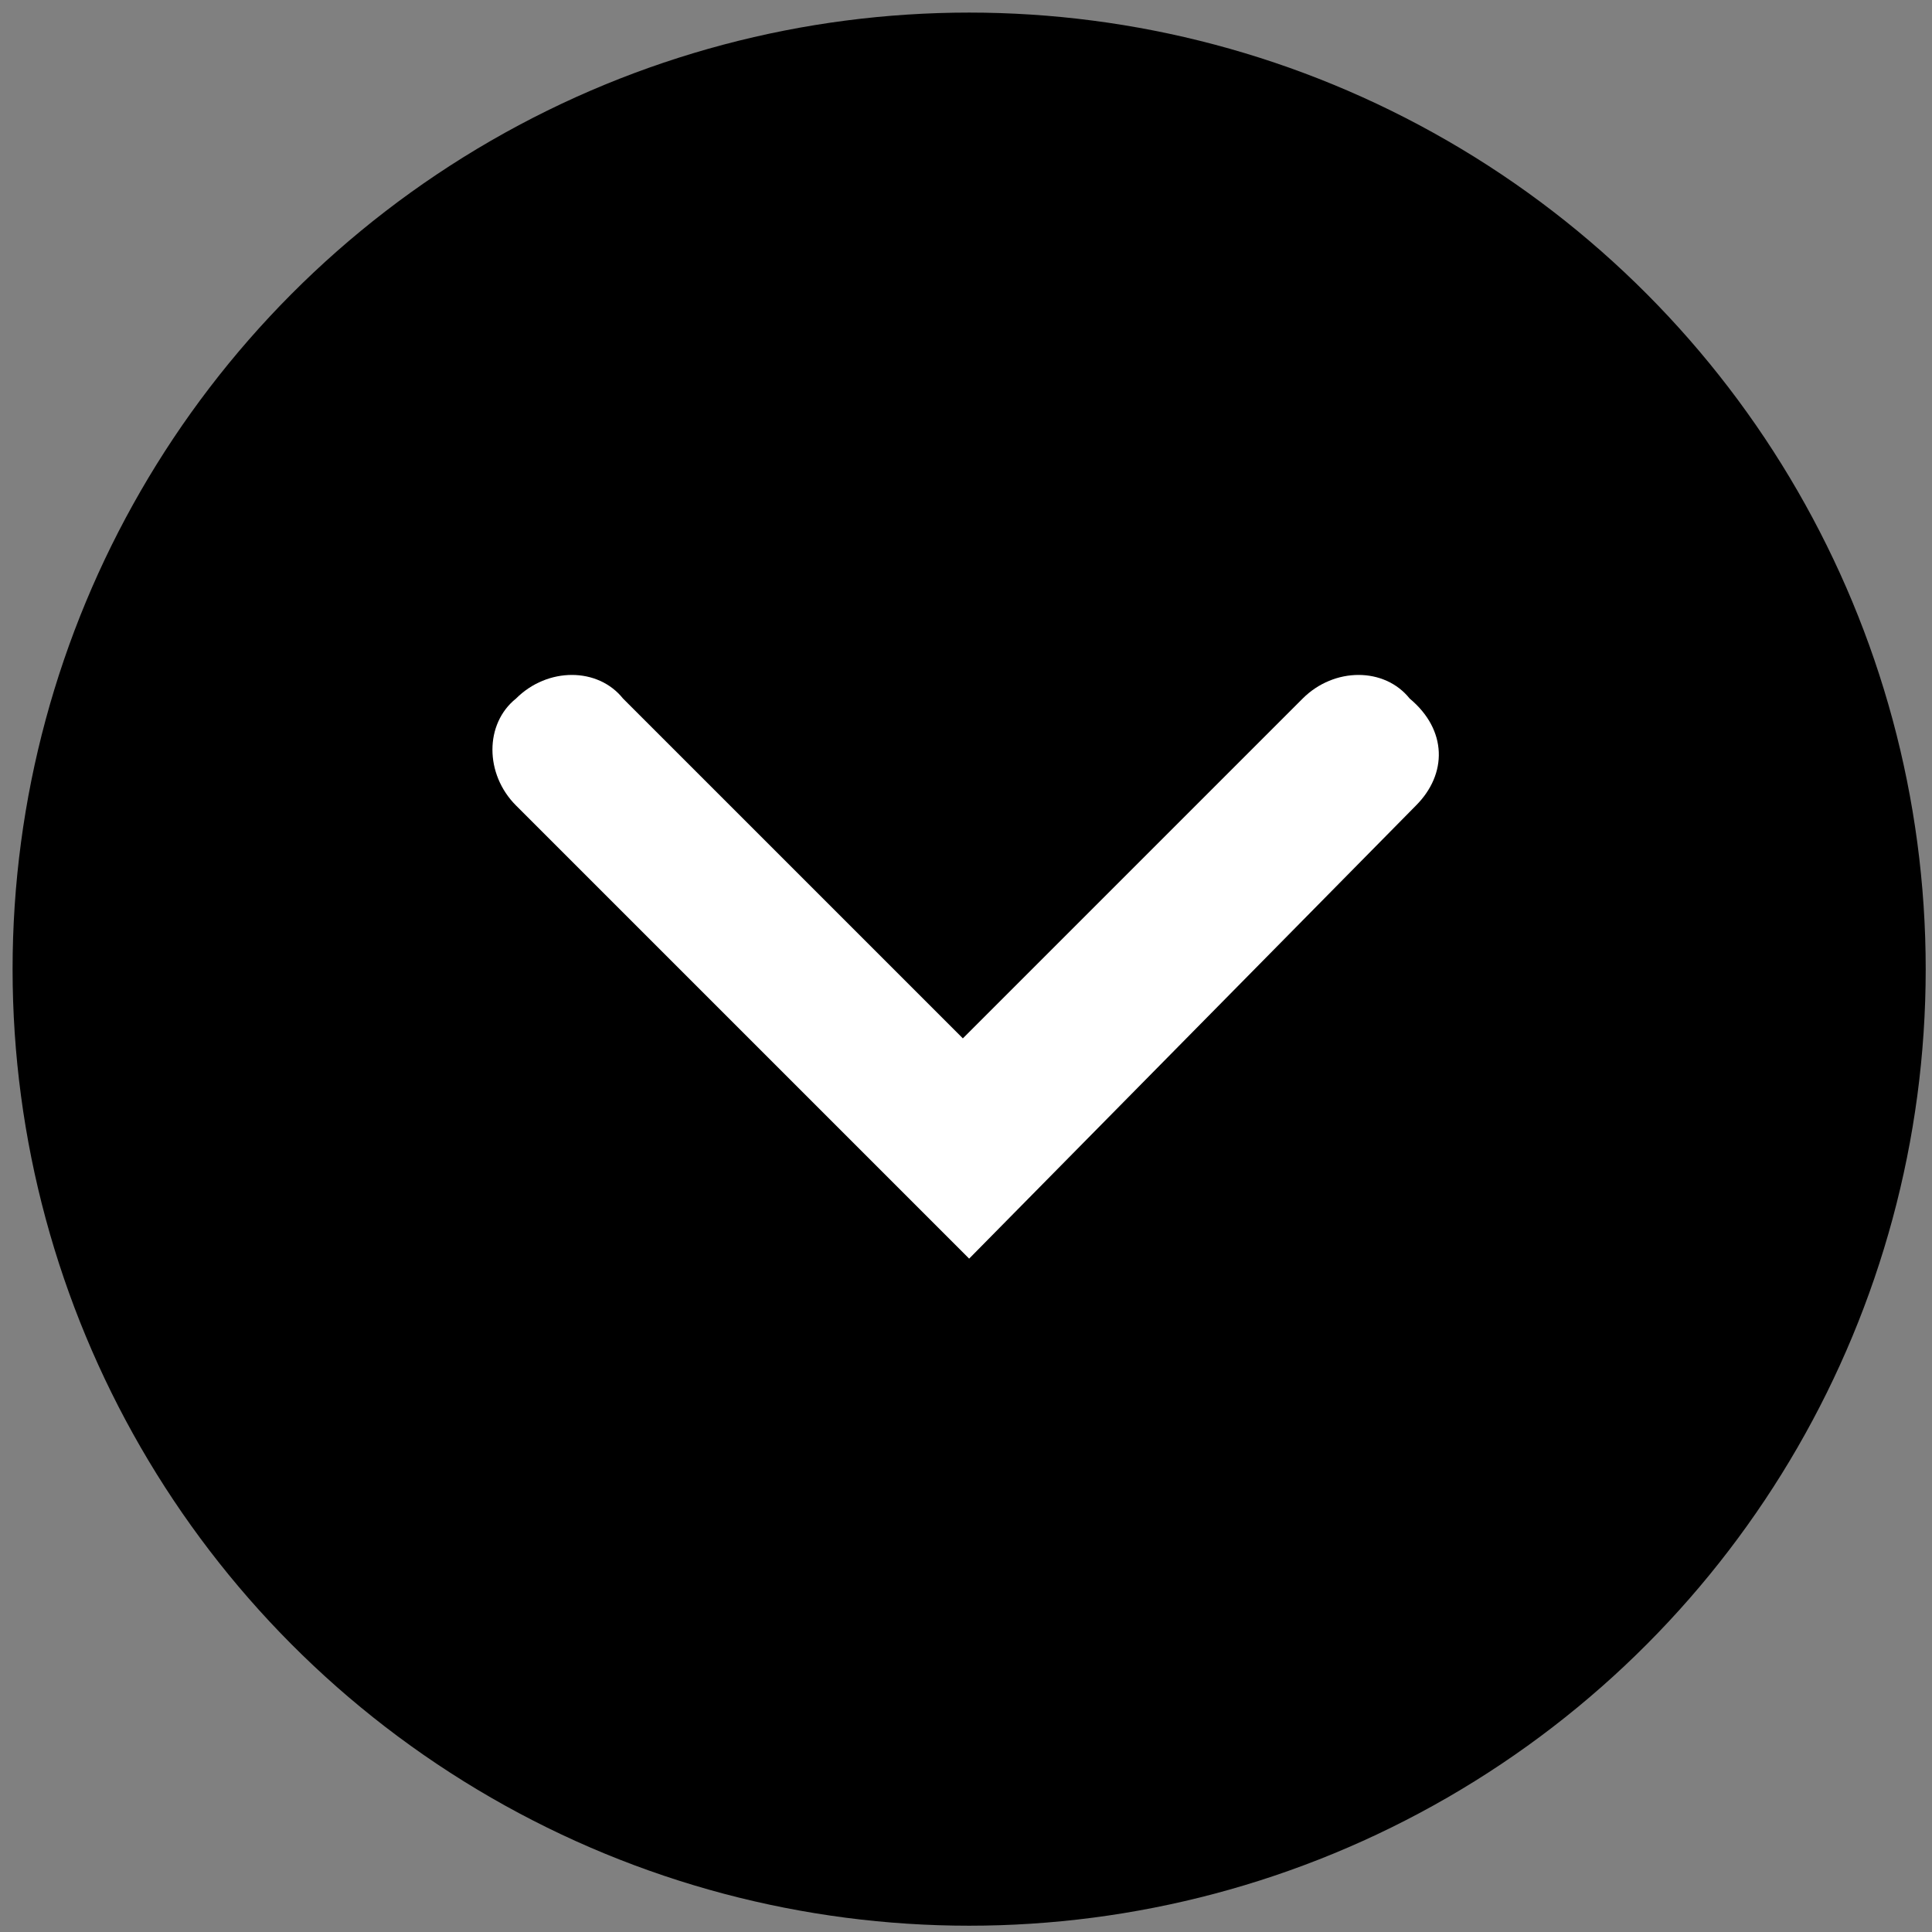 <svg xmlns="http://www.w3.org/2000/svg" viewBox="0 0 30.7 30.7">
  <rect x="0" y="0" width="30.7" height="30.7" fill="#808080" stroke="none"/>
  <desc>chevron</desc>
  <circle cx="15.4" cy="15.4" r="15.2"/>
  <path fill="#fff" d="M22.5 12.8L15.4 20l-7.2-7.2c-.5-.5-.5-1.3 0-1.7.5-.5 1.3-.5 1.7 0l5.4 5.4 5.4-5.4c.5-.5 1.3-.5 1.7 0 .6.5.6 1.2.1 1.7z"/>
</svg>
